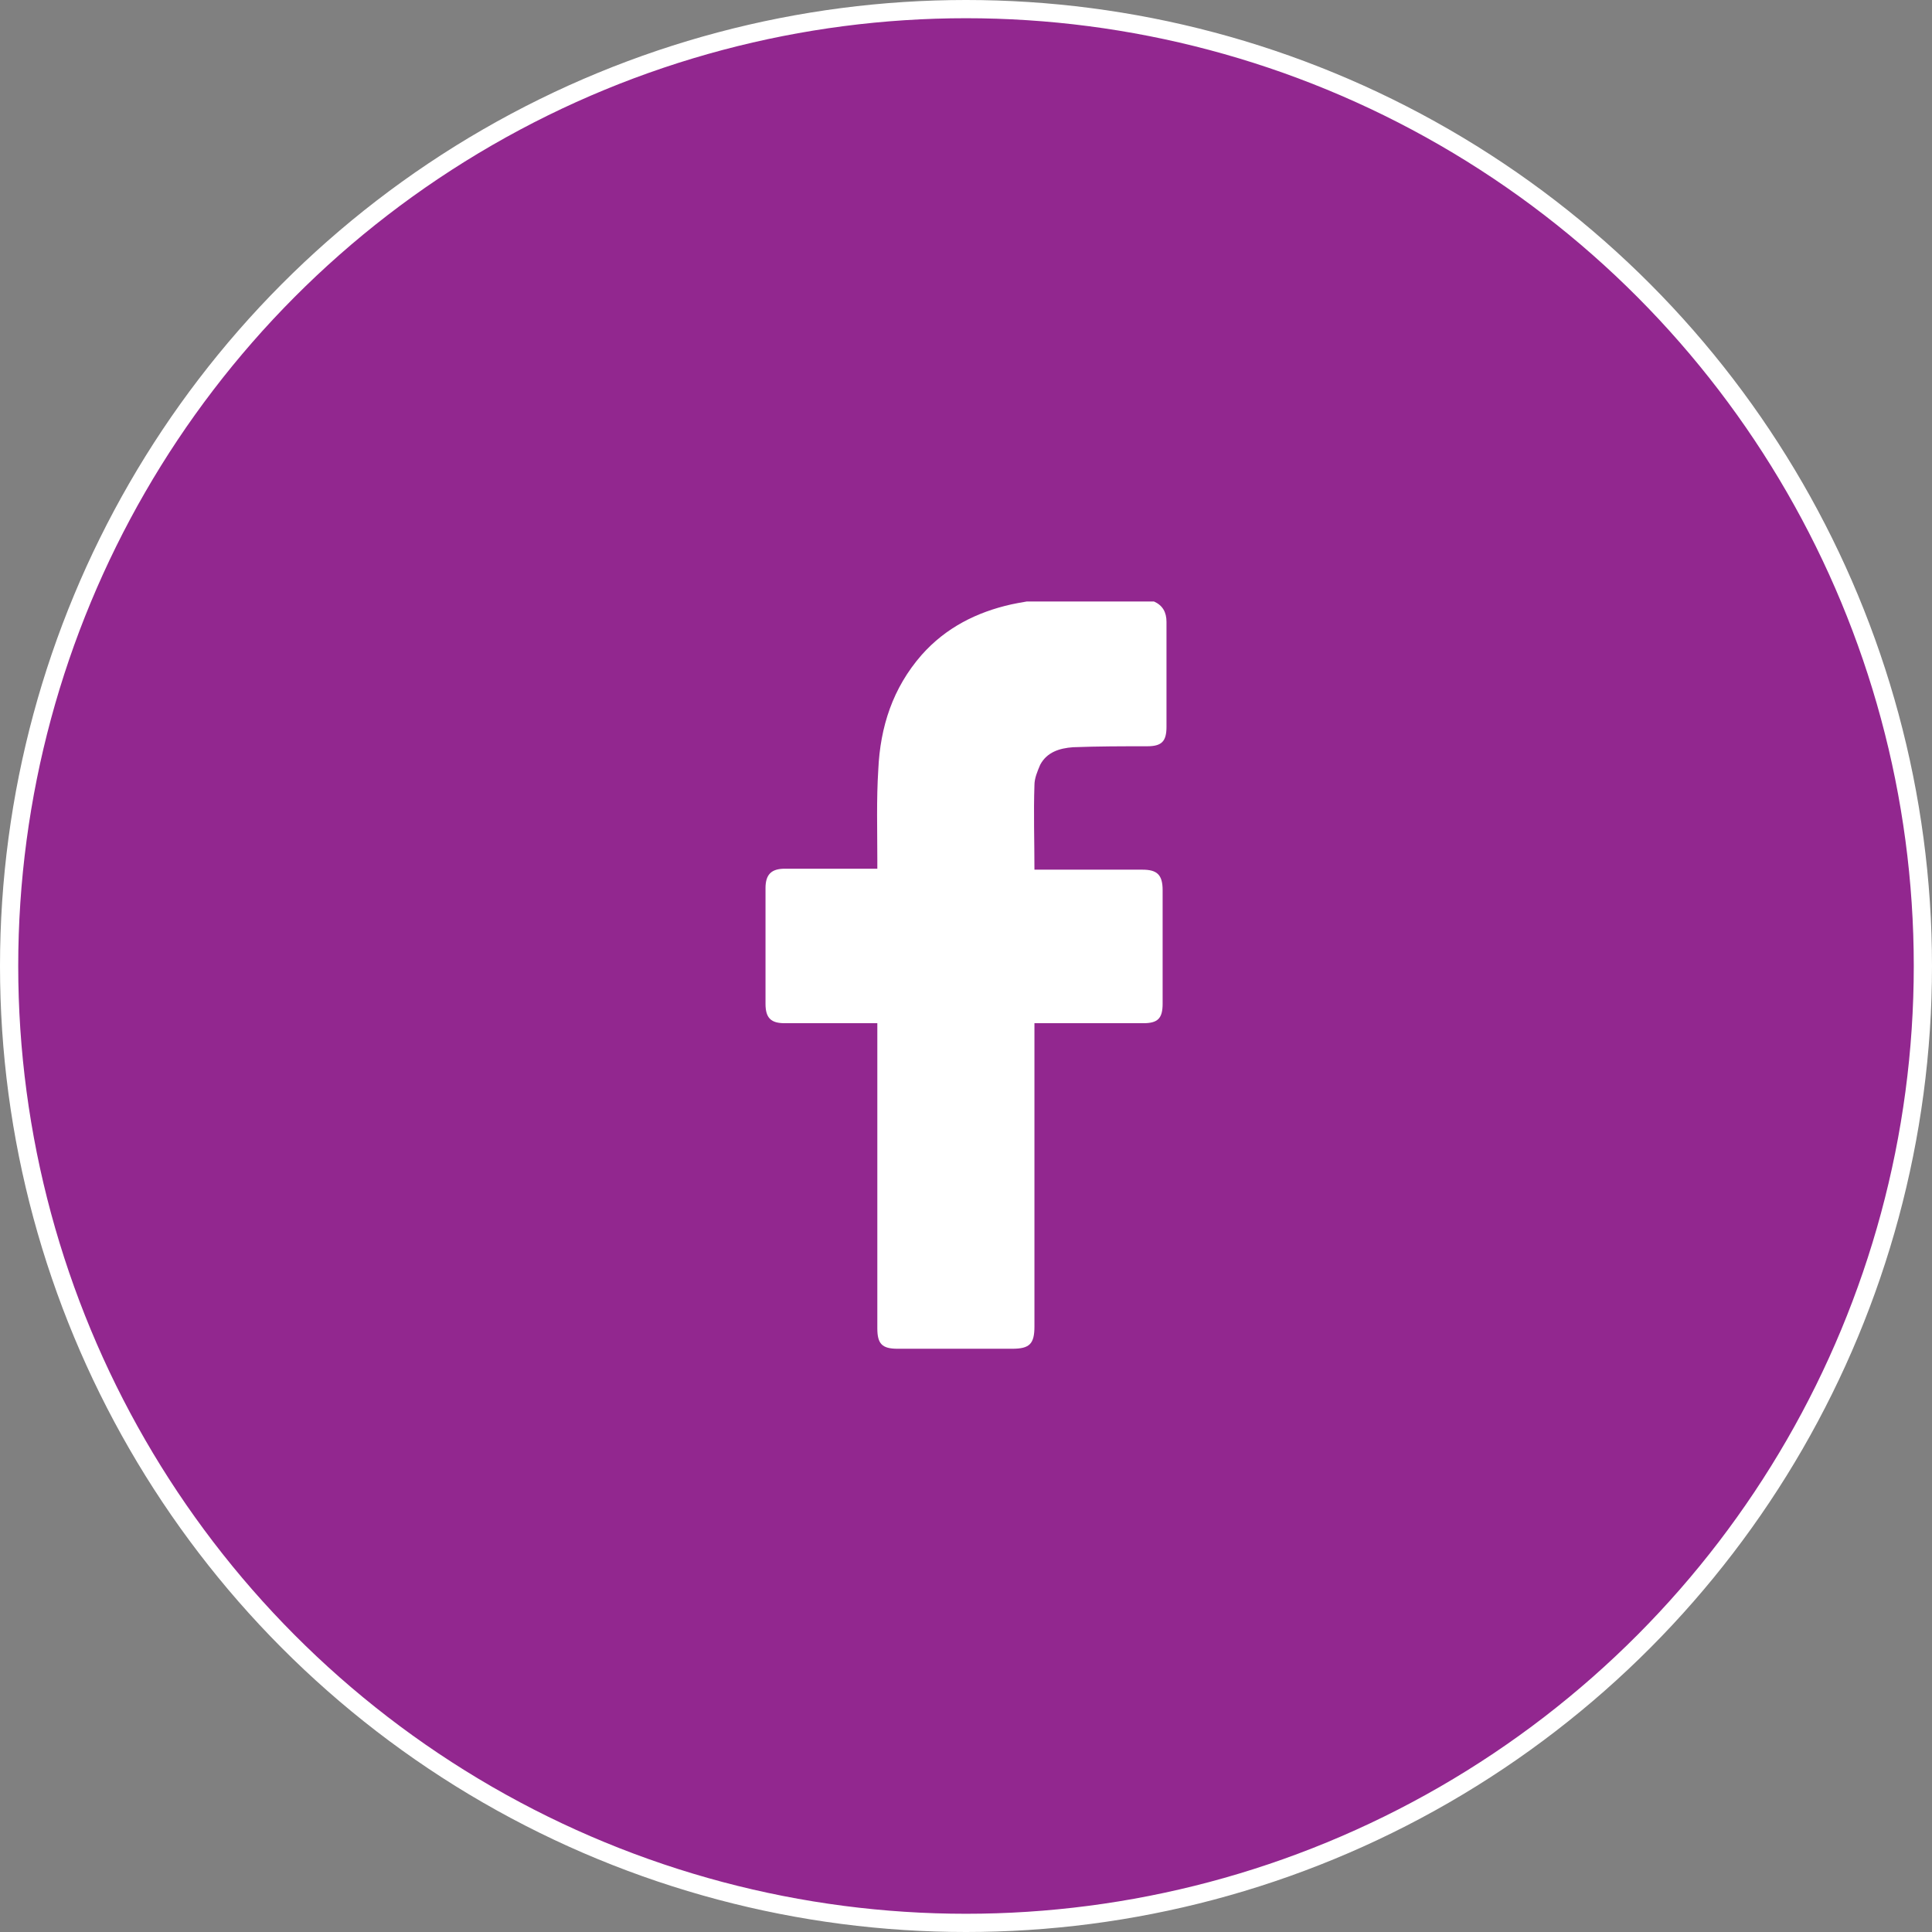 <svg width="106" height="106" viewBox="0 0 106 106" fill="none" xmlns="http://www.w3.org/2000/svg">
<rect x="0" y="0" width="106" height="106" fill="#808080" stroke="none"/>
<circle cx="53" cy="53" r="52.5" fill="#92278F" stroke="white"/>
<g clip-path="url(#clip0_338_22)">
<path d="M63.312 33C63.788 33.213 64 33.586 64 34.12C64 36.039 64 37.958 64 39.878C64 40.677 63.736 40.944 62.942 40.944C61.567 40.944 60.245 40.944 58.87 40.997C58.13 41.051 57.442 41.264 57.072 41.957C56.913 42.33 56.755 42.703 56.755 43.077C56.702 44.623 56.755 46.116 56.755 47.715C56.913 47.715 57.019 47.715 57.178 47.715C59.029 47.715 60.827 47.715 62.678 47.715C63.471 47.715 63.788 47.982 63.788 48.835C63.788 50.914 63.788 52.993 63.788 55.073C63.788 55.873 63.524 56.139 62.731 56.139C60.88 56.139 59.082 56.139 57.231 56.139C57.072 56.139 56.966 56.139 56.755 56.139C56.755 56.352 56.755 56.512 56.755 56.619C56.755 62.004 56.755 67.389 56.755 72.774C56.755 73.733 56.49 74 55.538 74C53.423 74 51.361 74 49.245 74C48.399 74 48.135 73.733 48.135 72.88C48.135 67.495 48.135 62.057 48.135 56.672C48.135 56.512 48.135 56.352 48.135 56.139C47.976 56.139 47.817 56.139 47.712 56.139C46.178 56.139 44.591 56.139 43.058 56.139C42.317 56.139 42 55.873 42 55.073C42 52.94 42 50.861 42 48.728C42 47.982 42.317 47.662 43.058 47.662C44.591 47.662 46.125 47.662 47.659 47.662C47.817 47.662 47.923 47.662 48.135 47.662C48.135 47.502 48.135 47.342 48.135 47.182C48.135 45.529 48.082 43.876 48.188 42.224C48.293 39.878 48.981 37.745 50.567 35.932C51.889 34.44 53.582 33.586 55.486 33.16C55.962 33.053 56.438 33 56.861 32.893C59.029 33 61.197 33 63.312 33Z" fill="white"/>
</g>
<defs>
<clipPath id="clip0_338_22">
<rect width="22" height="41" fill="white" transform="translate(42 33)"/>
</clipPath>
</defs>
</svg>

